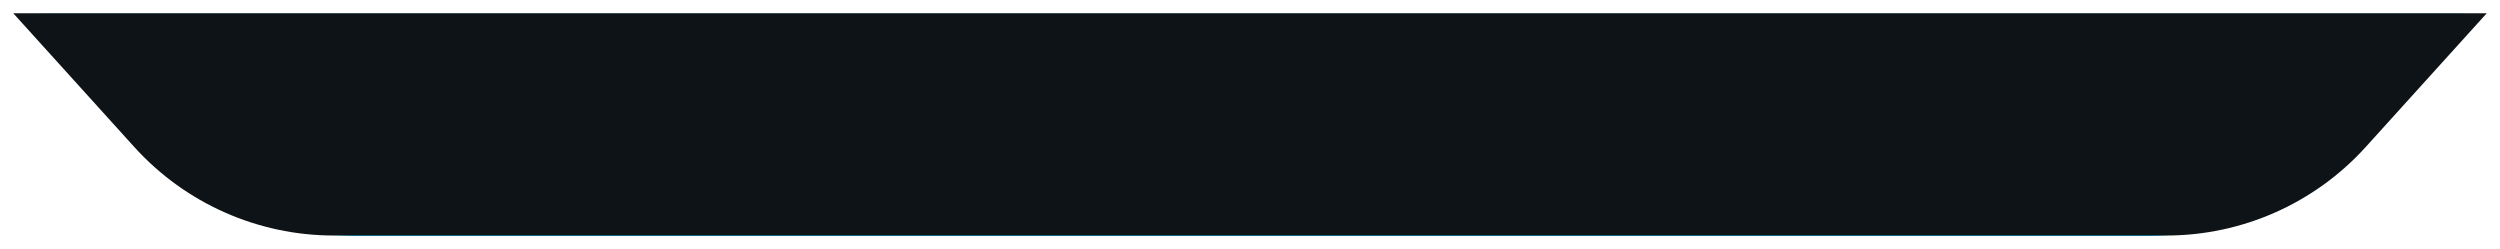 <svg width="752" height="75" viewBox="0 0 752 75" fill="none" xmlns="http://www.w3.org/2000/svg">
<path opacity="0.99" d="M12.292 4.125H741.216L706.126 43.706C690.753 61.046 668.689 70.972 645.515 70.972H107.992C84.818 70.972 62.754 61.046 47.381 43.706L12.292 4.125Z" fill="#00C4FB"/>
<g filter="url(#filter0_d_6040_5159)">
<path d="M4 0H748L711.629 40.194C696.273 57.165 674.455 66.847 651.568 66.847H100.432C77.545 66.847 55.727 57.165 40.371 40.194L4 0Z" fill="#0D1317"/>
</g>
<defs>
<filter id="filter0_d_6040_5159" x="0" y="0" width="752" height="74.847" filterUnits="userSpaceOnUse" color-interpolation-filters="sRGB">
<feFlood flood-opacity="0" result="BackgroundImageFix"/>
<feColorMatrix in="SourceAlpha" type="matrix" values="0 0 0 0 0 0 0 0 0 0 0 0 0 0 0 0 0 0 127 0" result="hardAlpha"/>
<feOffset dy="4"/>
<feGaussianBlur stdDeviation="2"/>
<feComposite in2="hardAlpha" operator="out"/>
<feColorMatrix type="matrix" values="0 0 0 0 0 0 0 0 0 0 0 0 0 0 0 0 0 0 0.25 0"/>
<feBlend mode="normal" in2="BackgroundImageFix" result="effect1_dropShadow_6040_5159"/>
<feBlend mode="normal" in="SourceGraphic" in2="effect1_dropShadow_6040_5159" result="shape"/>
</filter>
</defs>
</svg>
